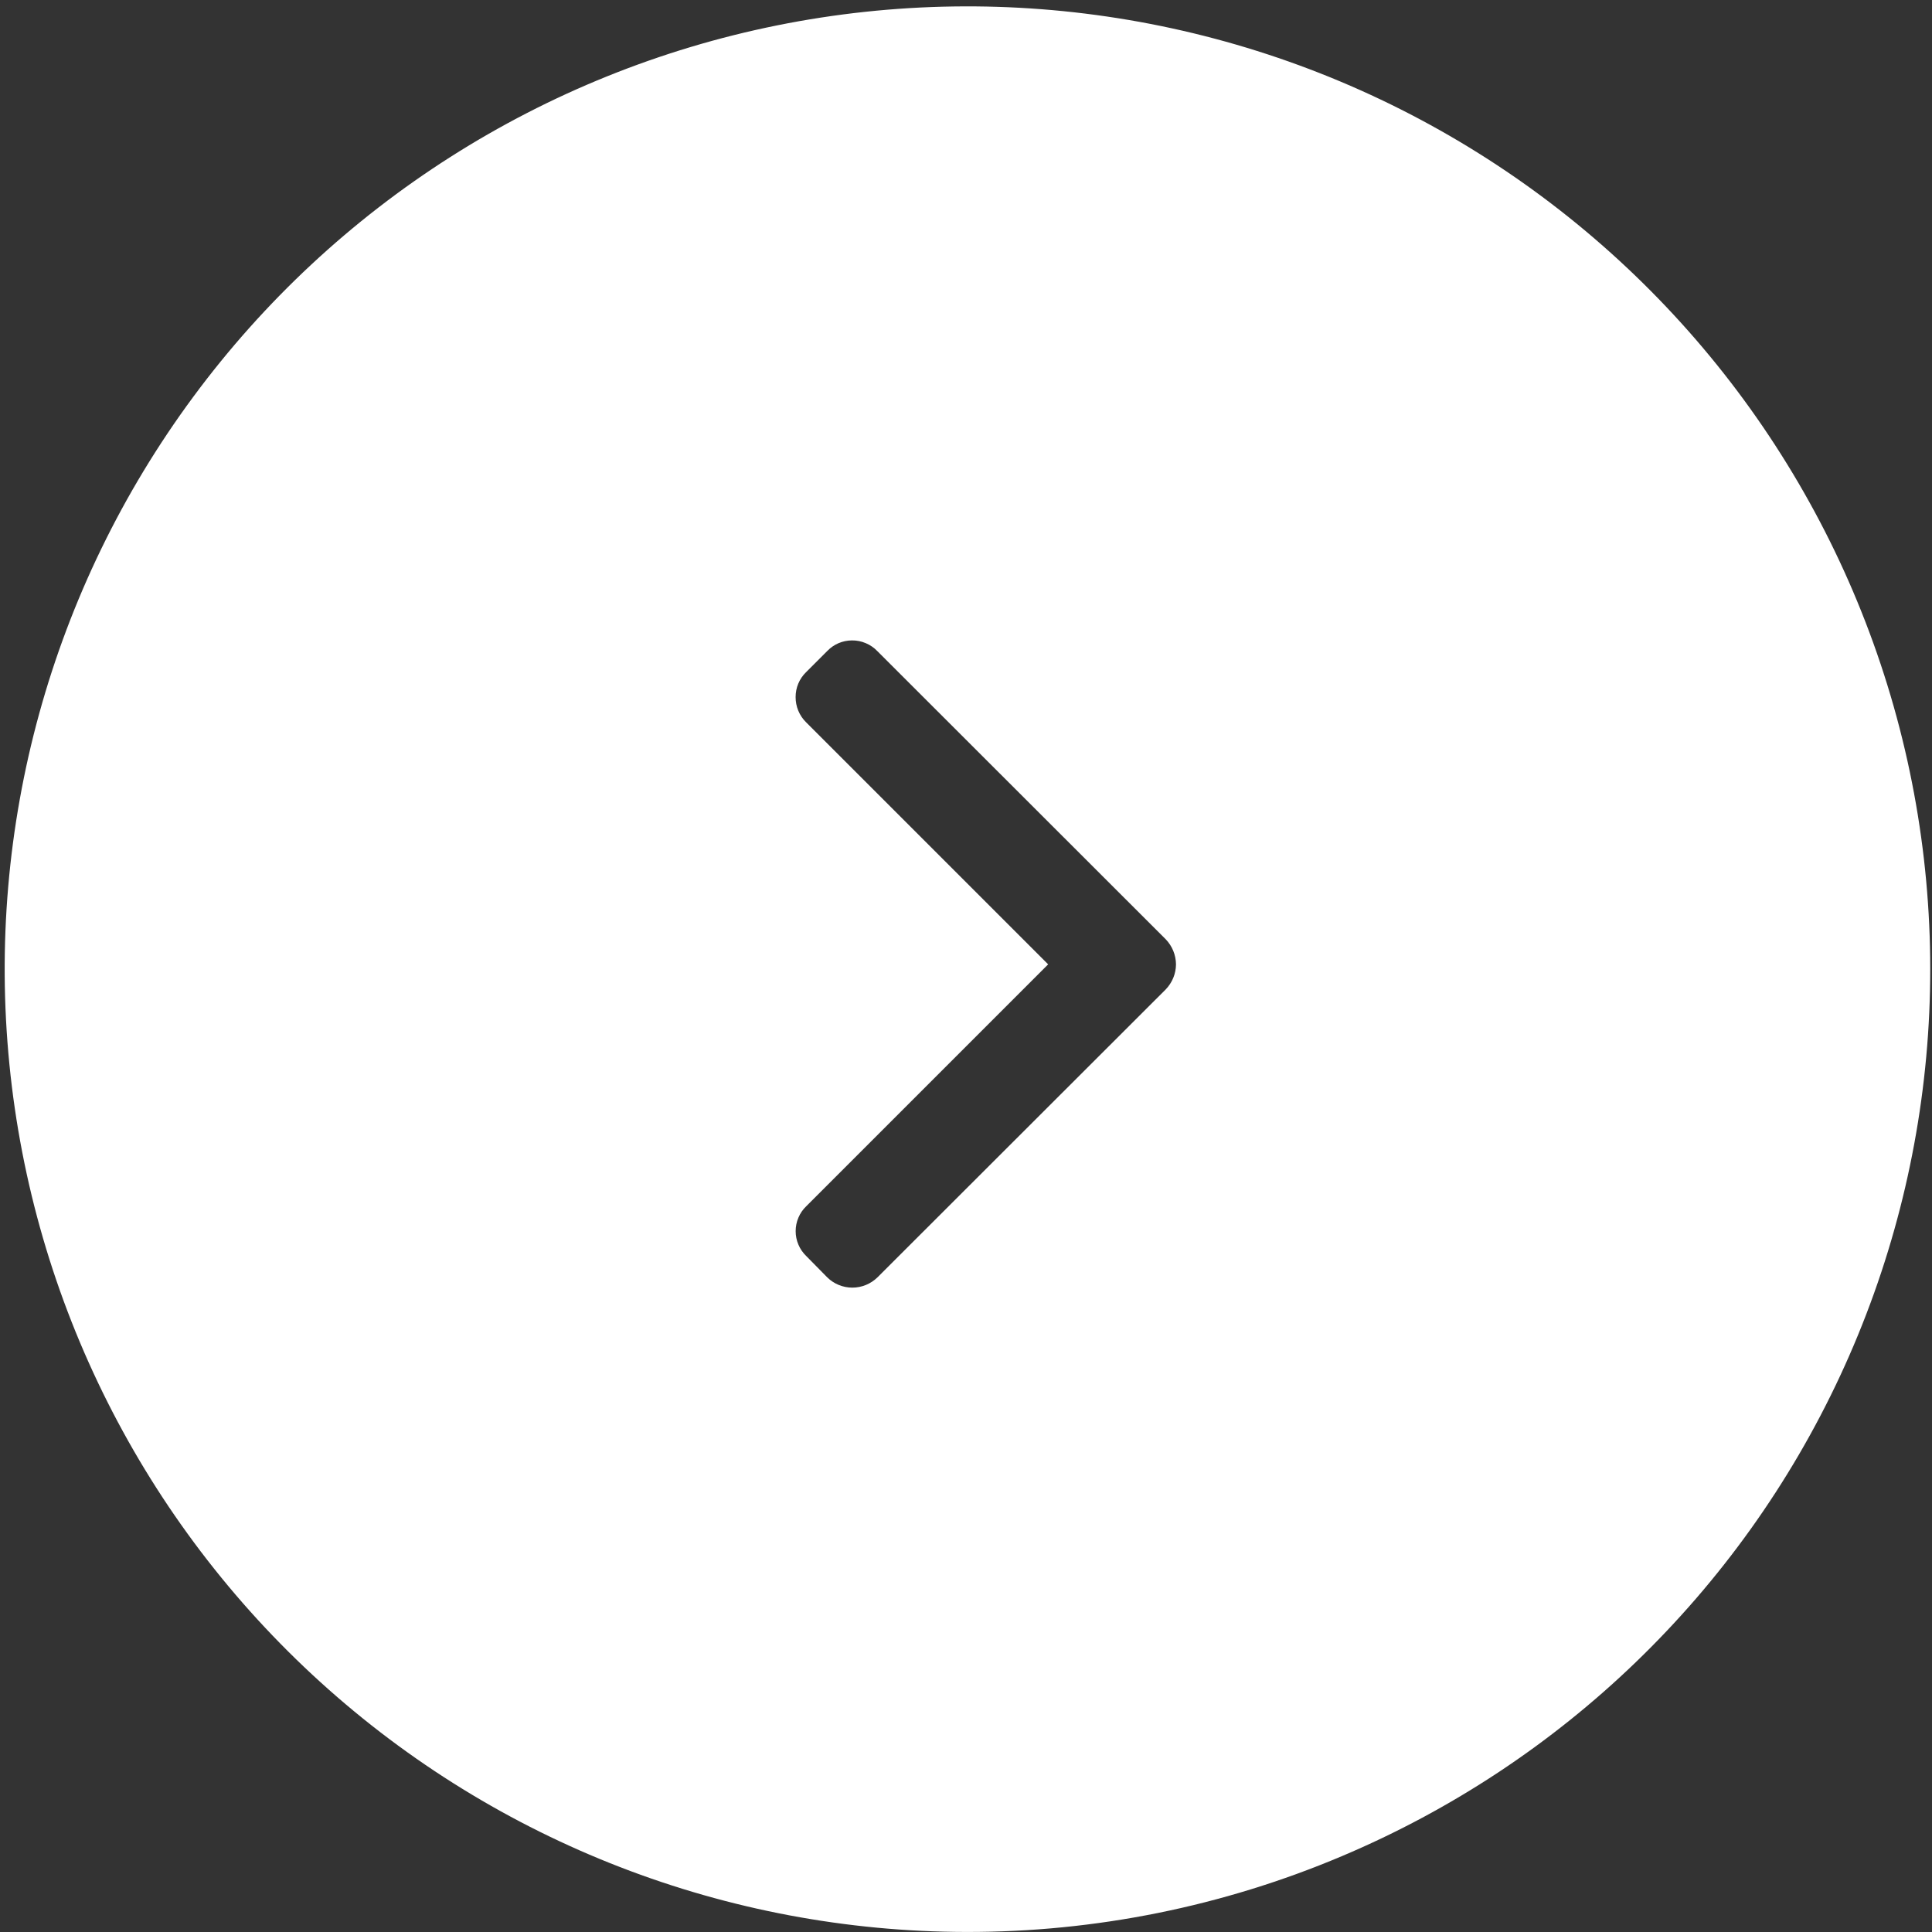 <svg width="42" height="42" viewBox="0 0 42 42" fill="none" xmlns="http://www.w3.org/2000/svg">
<rect x="0" y="0" width="42" height="42" fill="#333333" stroke="none"/>
<path d="M21 41.999C15.812 41.991 10.812 40.057 6.969 36.571C3.127 33.085 0.715 28.296 0.204 23.133C-0.308 17.97 1.116 12.801 4.2 8.629C7.283 4.456 11.806 1.578 16.892 0.552C21.978 -0.474 27.264 0.425 31.724 3.076C36.184 5.727 39.501 9.939 41.031 14.897C42.561 19.854 42.195 25.203 40.004 29.907C37.814 34.61 33.954 38.331 29.174 40.35C26.588 41.444 23.808 42.005 21 41.999ZM18.522 13.922C18.422 13.922 18.322 13.943 18.229 13.982C18.137 14.022 18.054 14.079 17.984 14.152L17.522 14.614C17.45 14.684 17.393 14.768 17.354 14.861C17.315 14.954 17.296 15.053 17.296 15.154C17.296 15.255 17.315 15.356 17.354 15.45C17.393 15.543 17.45 15.629 17.522 15.7L22.786 20.964L17.528 26.222C17.455 26.292 17.396 26.376 17.357 26.47C17.317 26.563 17.297 26.663 17.297 26.764C17.297 26.865 17.317 26.965 17.357 27.058C17.396 27.151 17.455 27.236 17.528 27.306L17.984 27.769C18.129 27.912 18.325 27.992 18.529 27.992C18.733 27.992 18.929 27.912 19.075 27.769L25.341 21.51C25.483 21.363 25.564 21.168 25.565 20.964C25.563 20.76 25.483 20.565 25.341 20.418L19.07 14.152C18.999 14.078 18.913 14.02 18.819 13.981C18.725 13.941 18.624 13.921 18.522 13.922Z" fill="white"/>
</svg>

